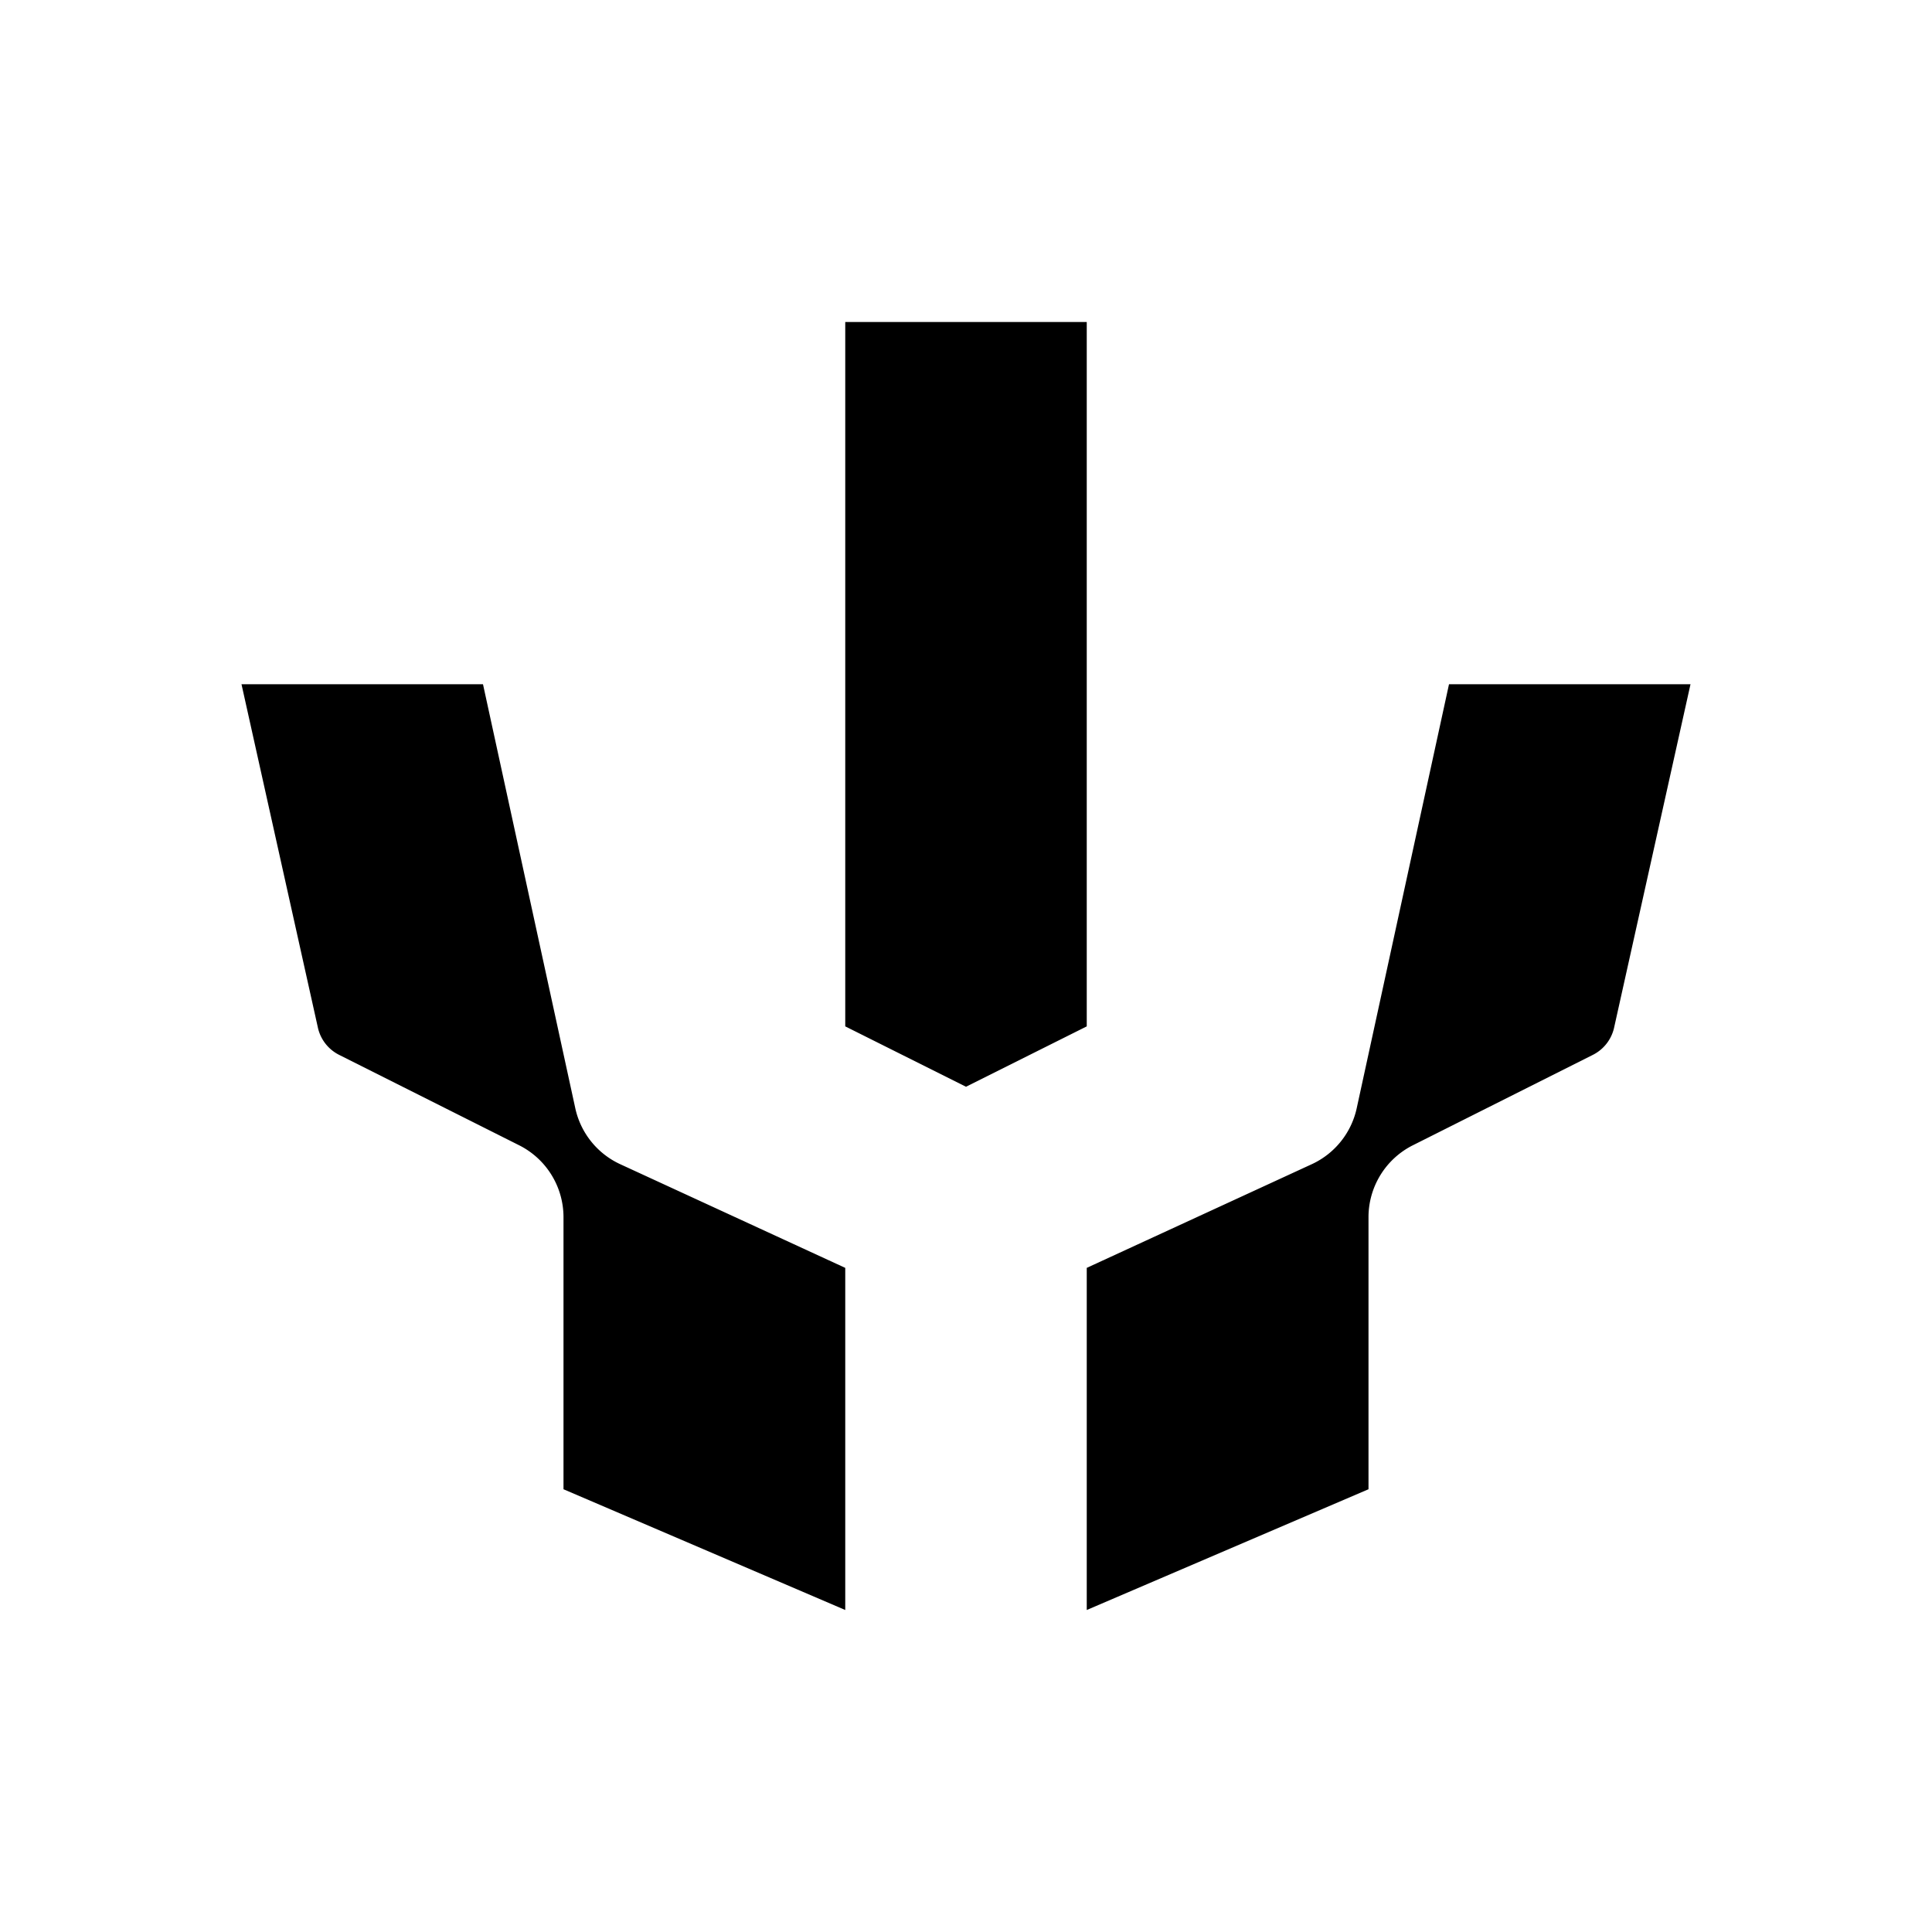 <svg xmlns="http://www.w3.org/2000/svg" width="3em" height="3em" viewBox="0 0 24 24"><path fill="currentColor" d="M13.5 4h-3v8.75l1.5.75l1.5-.75zM6 8.5H3l.95 4.27a.5.5 0 0 0 .265.335l2.23 1.12A1 1 0 0 1 7 15.12v3.38l3.5 1.5v-4.25l-2.8-1.29a1 1 0 0 1-.555-.7zM13.5 20v-4.25l2.8-1.29a1 1 0 0 0 .555-.7L18 8.5h3l-.95 4.27a.5.5 0 0 1-.265.335l-2.23 1.12a1 1 0 0 0-.555.895v3.38z"/></svg>